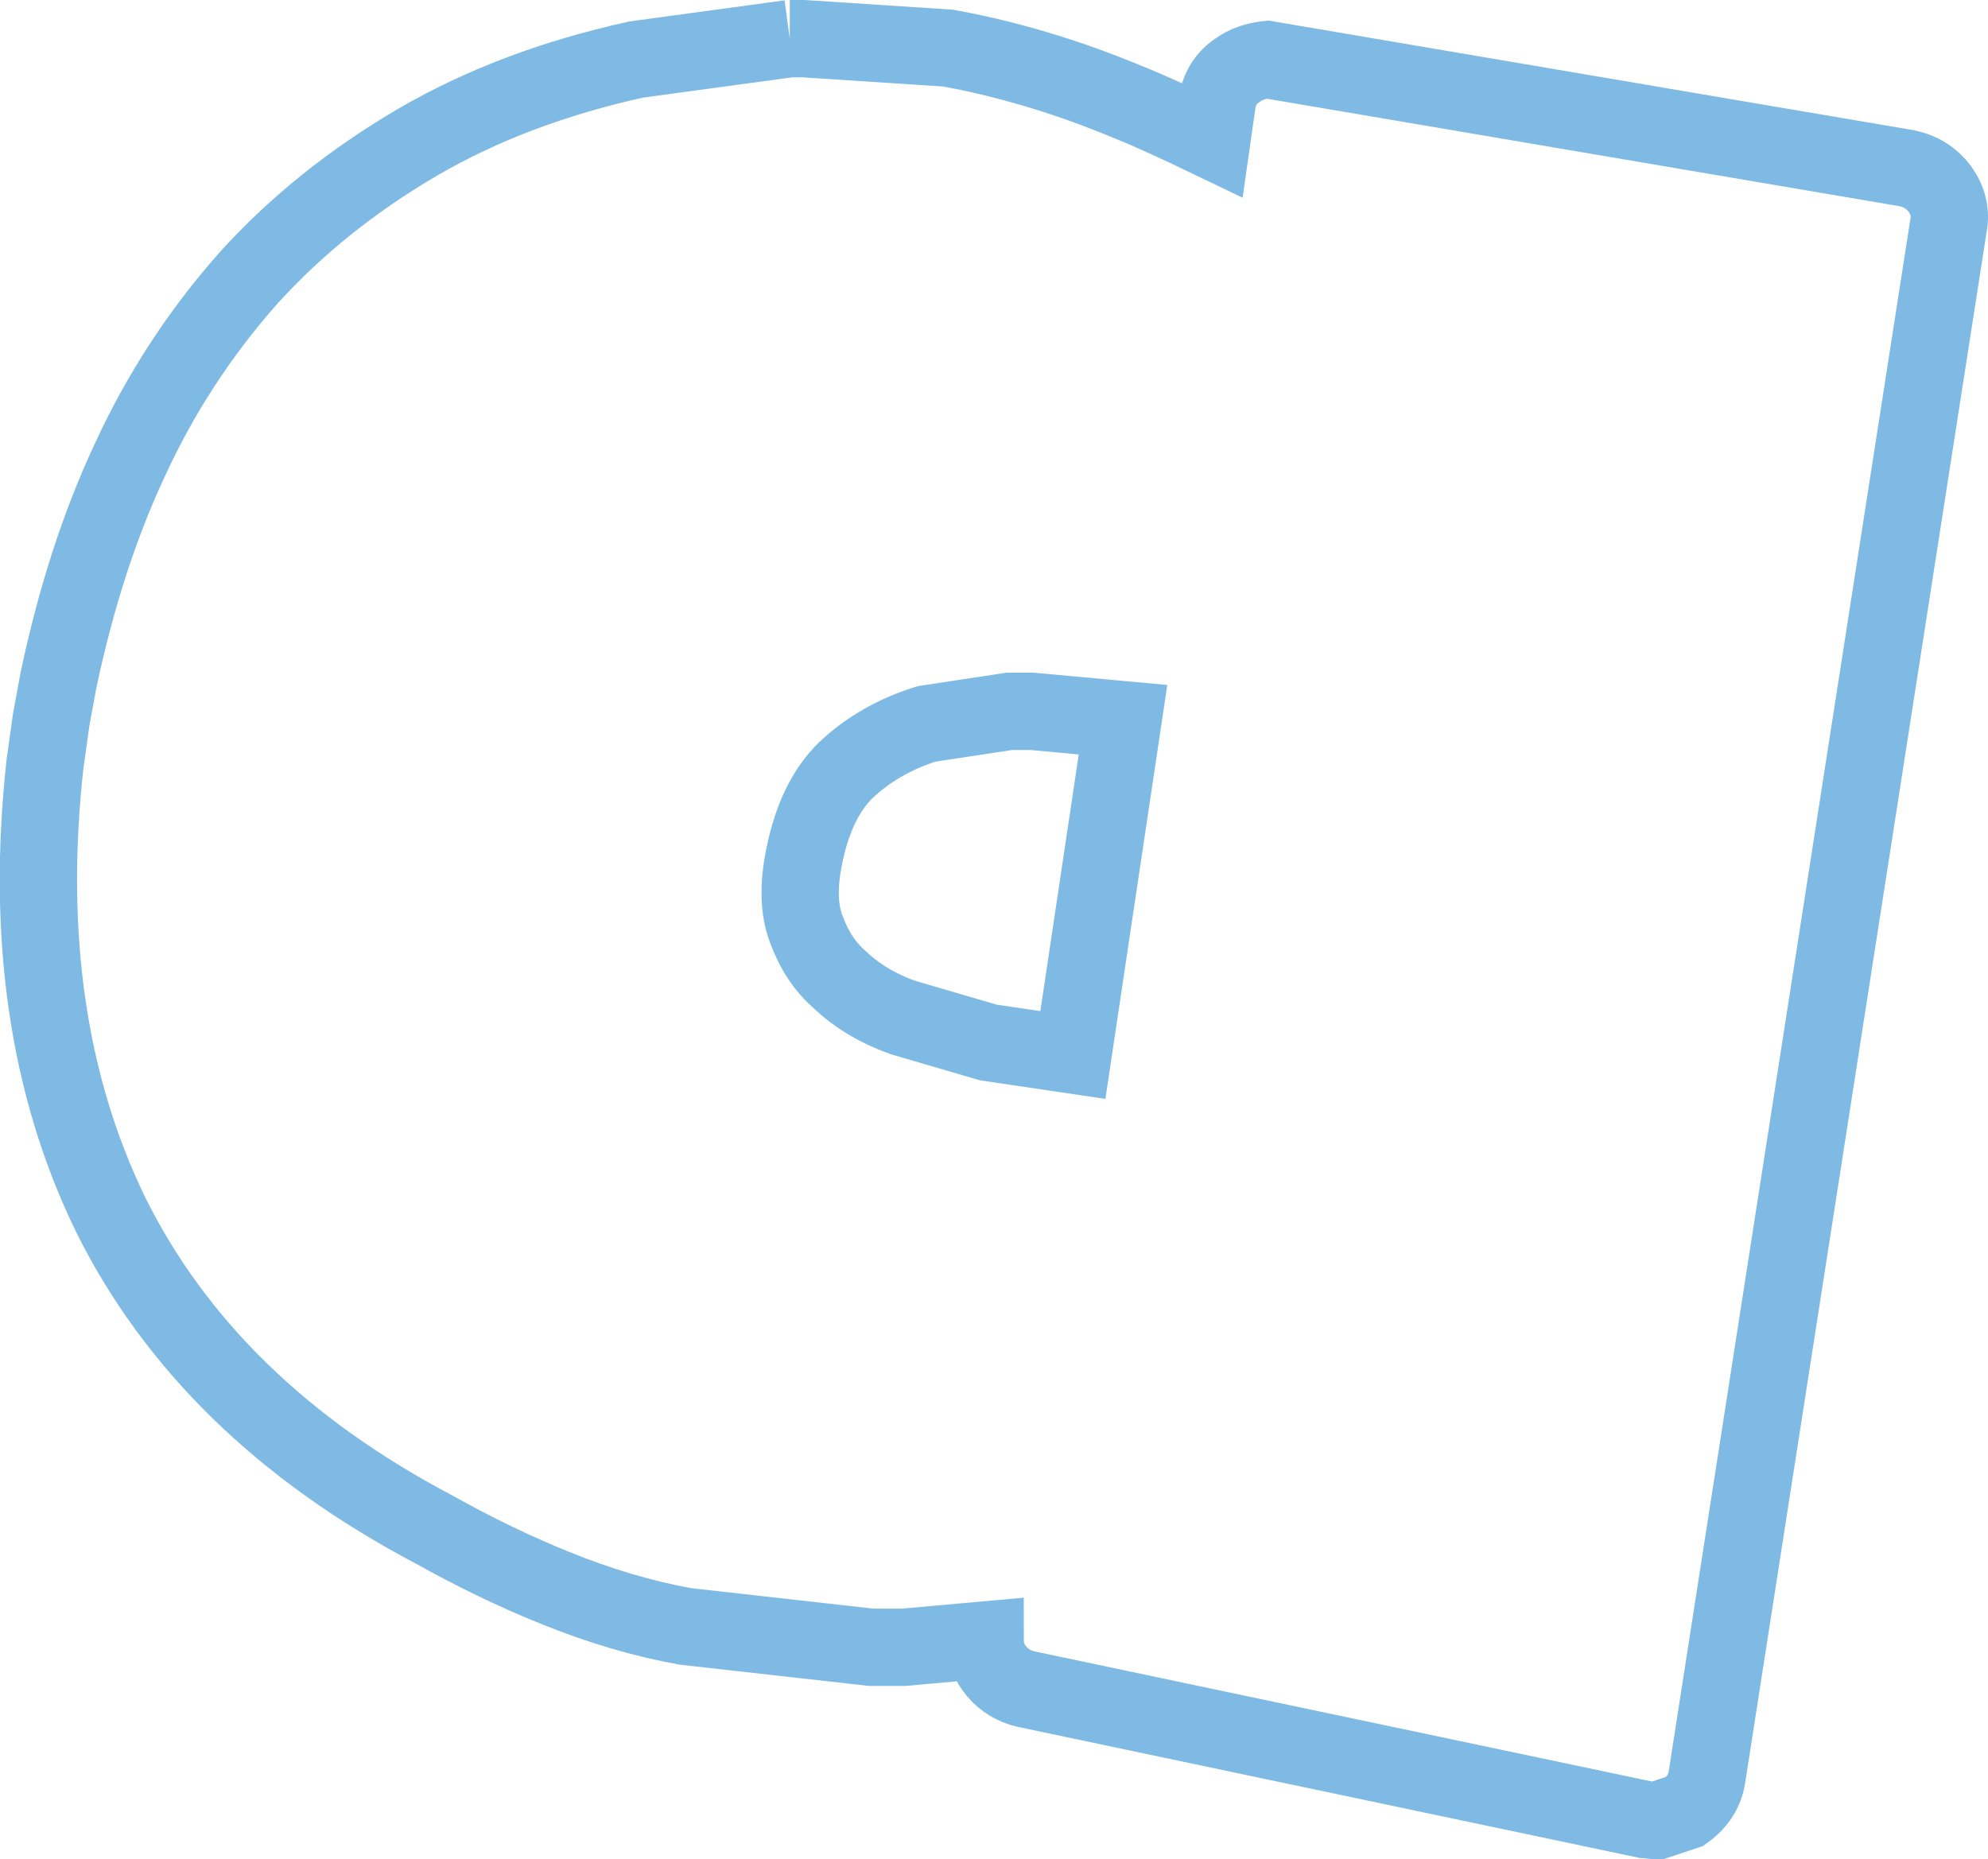 <?xml version="1.0" encoding="UTF-8" standalone="no"?>
<svg xmlns:ffdec="https://www.free-decompiler.com/flash" xmlns:xlink="http://www.w3.org/1999/xlink" ffdec:objectType="shape" height="89.0px" width="95.15px" xmlns="http://www.w3.org/2000/svg">
  <g transform="matrix(1.0, 0.0, 0.0, 1.0, -682.65, -106.05)">
    <path d="M720.45 107.9 L721.1 107.9 728.0 108.35 728.8 108.5 Q732.7 109.3 736.55 110.9 737.95 111.45 740.65 112.75 L740.9 111.0 Q741.05 109.95 741.9 109.4 742.45 109.0 743.3 108.9 L773.9 114.1 Q774.9 114.3 775.5 115.1 776.1 115.95 775.9 116.9 L764.35 191.1 Q764.2 192.1 763.3 192.75 L761.95 193.2 761.4 193.15 731.75 186.9 Q730.9 186.7 730.35 186.05 729.8 185.4 729.8 184.55 L725.9 184.9 724.35 184.9 715.45 183.9 Q712.4 183.35 709.2 182.05 706.35 180.9 703.4 179.25 692.6 173.55 687.95 164.2 683.45 154.95 684.8 142.65 L685.1 140.5 685.45 138.6 Q686.7 132.7 688.85 128.1 691.05 123.3 694.55 119.35 697.95 115.6 702.65 112.85 707.2 110.2 713.1 108.9 L720.45 107.9 M723.15 142.9 Q721.7 144.3 721.15 147.0 720.7 149.15 721.25 150.55 721.8 152.05 722.85 152.95 724.05 154.1 725.85 154.75 L729.95 155.95 734.0 156.55 736.4 140.5 732.05 140.1 730.95 140.1 727.0 140.7 Q724.75 141.4 723.15 142.9 Z" fill="none" stroke="#7ebae3" stroke-linecap="butt" stroke-linejoin="miter-clip" stroke-miterlimit="4.0" stroke-width="3.7"/>
  </g>
</svg>
